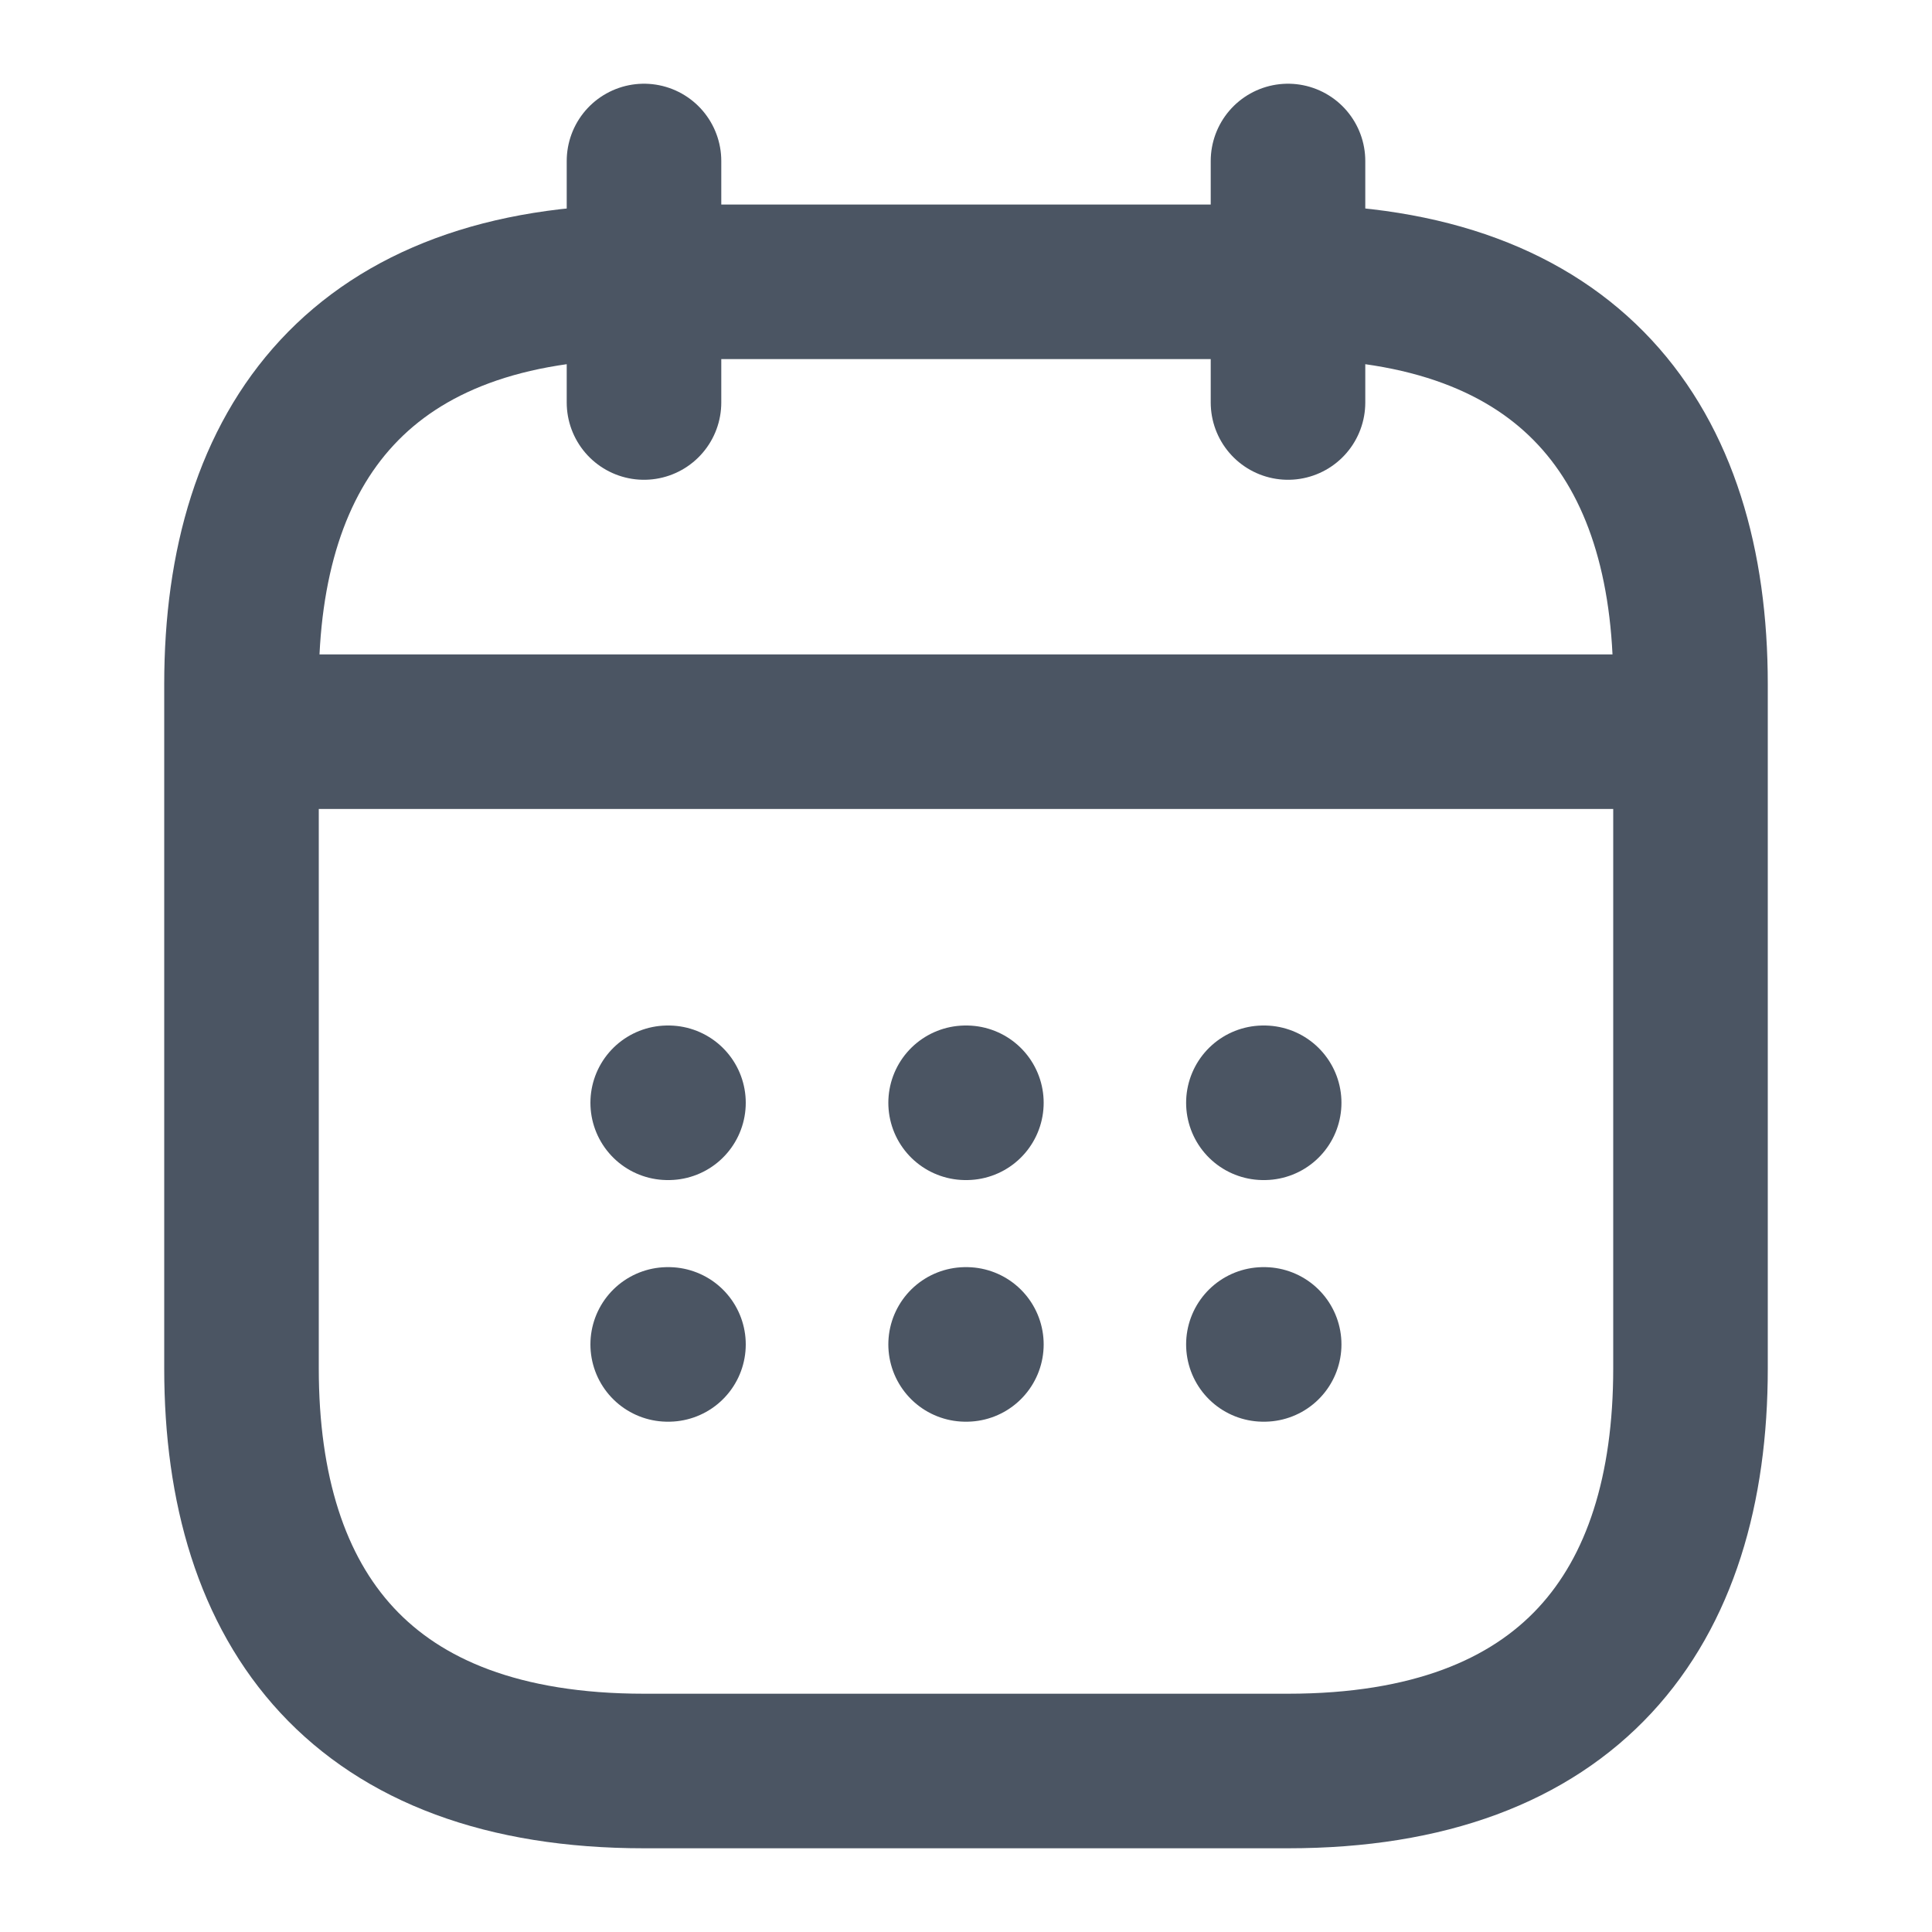<svg width="15" height="15" viewBox="0 0 15 15" fill="none" xmlns="http://www.w3.org/2000/svg">
<path d="M5 1.25V3.125" stroke="#4B5563" stroke-width="1.2" stroke-miterlimit="10" stroke-linecap="round" stroke-linejoin="round"/>
<path d="M10 1.25V3.125" stroke="#4B5563" stroke-width="1.2" stroke-miterlimit="10" stroke-linecap="round" stroke-linejoin="round"/>
<path d="M2.188 5.681H12.812" stroke="#4B5563" stroke-width="1.2" stroke-miterlimit="10" stroke-linecap="round" stroke-linejoin="round"/>
<path d="M13.125 5.312V10.625C13.125 12.5 12.188 13.75 10 13.75H5C2.812 13.75 1.875 12.5 1.875 10.625V5.312C1.875 3.438 2.812 2.188 5 2.188H10C12.188 2.188 13.125 3.438 13.125 5.312Z" stroke="#4B5563" stroke-width="1.2" stroke-miterlimit="10" stroke-linecap="round" stroke-linejoin="round"/>
<path d="M9.809 8.562H9.815" stroke="#4B5563" stroke-width="1.2" stroke-linecap="round" stroke-linejoin="round"/>
<path d="M9.809 10.438H9.815" stroke="#4B5563" stroke-width="1.2" stroke-linecap="round" stroke-linejoin="round"/>
<path d="M7.497 8.562H7.503" stroke="#4B5563" stroke-width="1.2" stroke-linecap="round" stroke-linejoin="round"/>
<path d="M7.497 10.438H7.503" stroke="#4B5563" stroke-width="1.2" stroke-linecap="round" stroke-linejoin="round"/>
<path d="M5.184 8.562H5.19" stroke="#4B5563" stroke-width="1.2" stroke-linecap="round" stroke-linejoin="round"/>
<path d="M5.184 10.438H5.19" stroke="#4B5563" stroke-width="1.2" stroke-linecap="round" stroke-linejoin="round"/>
</svg>
